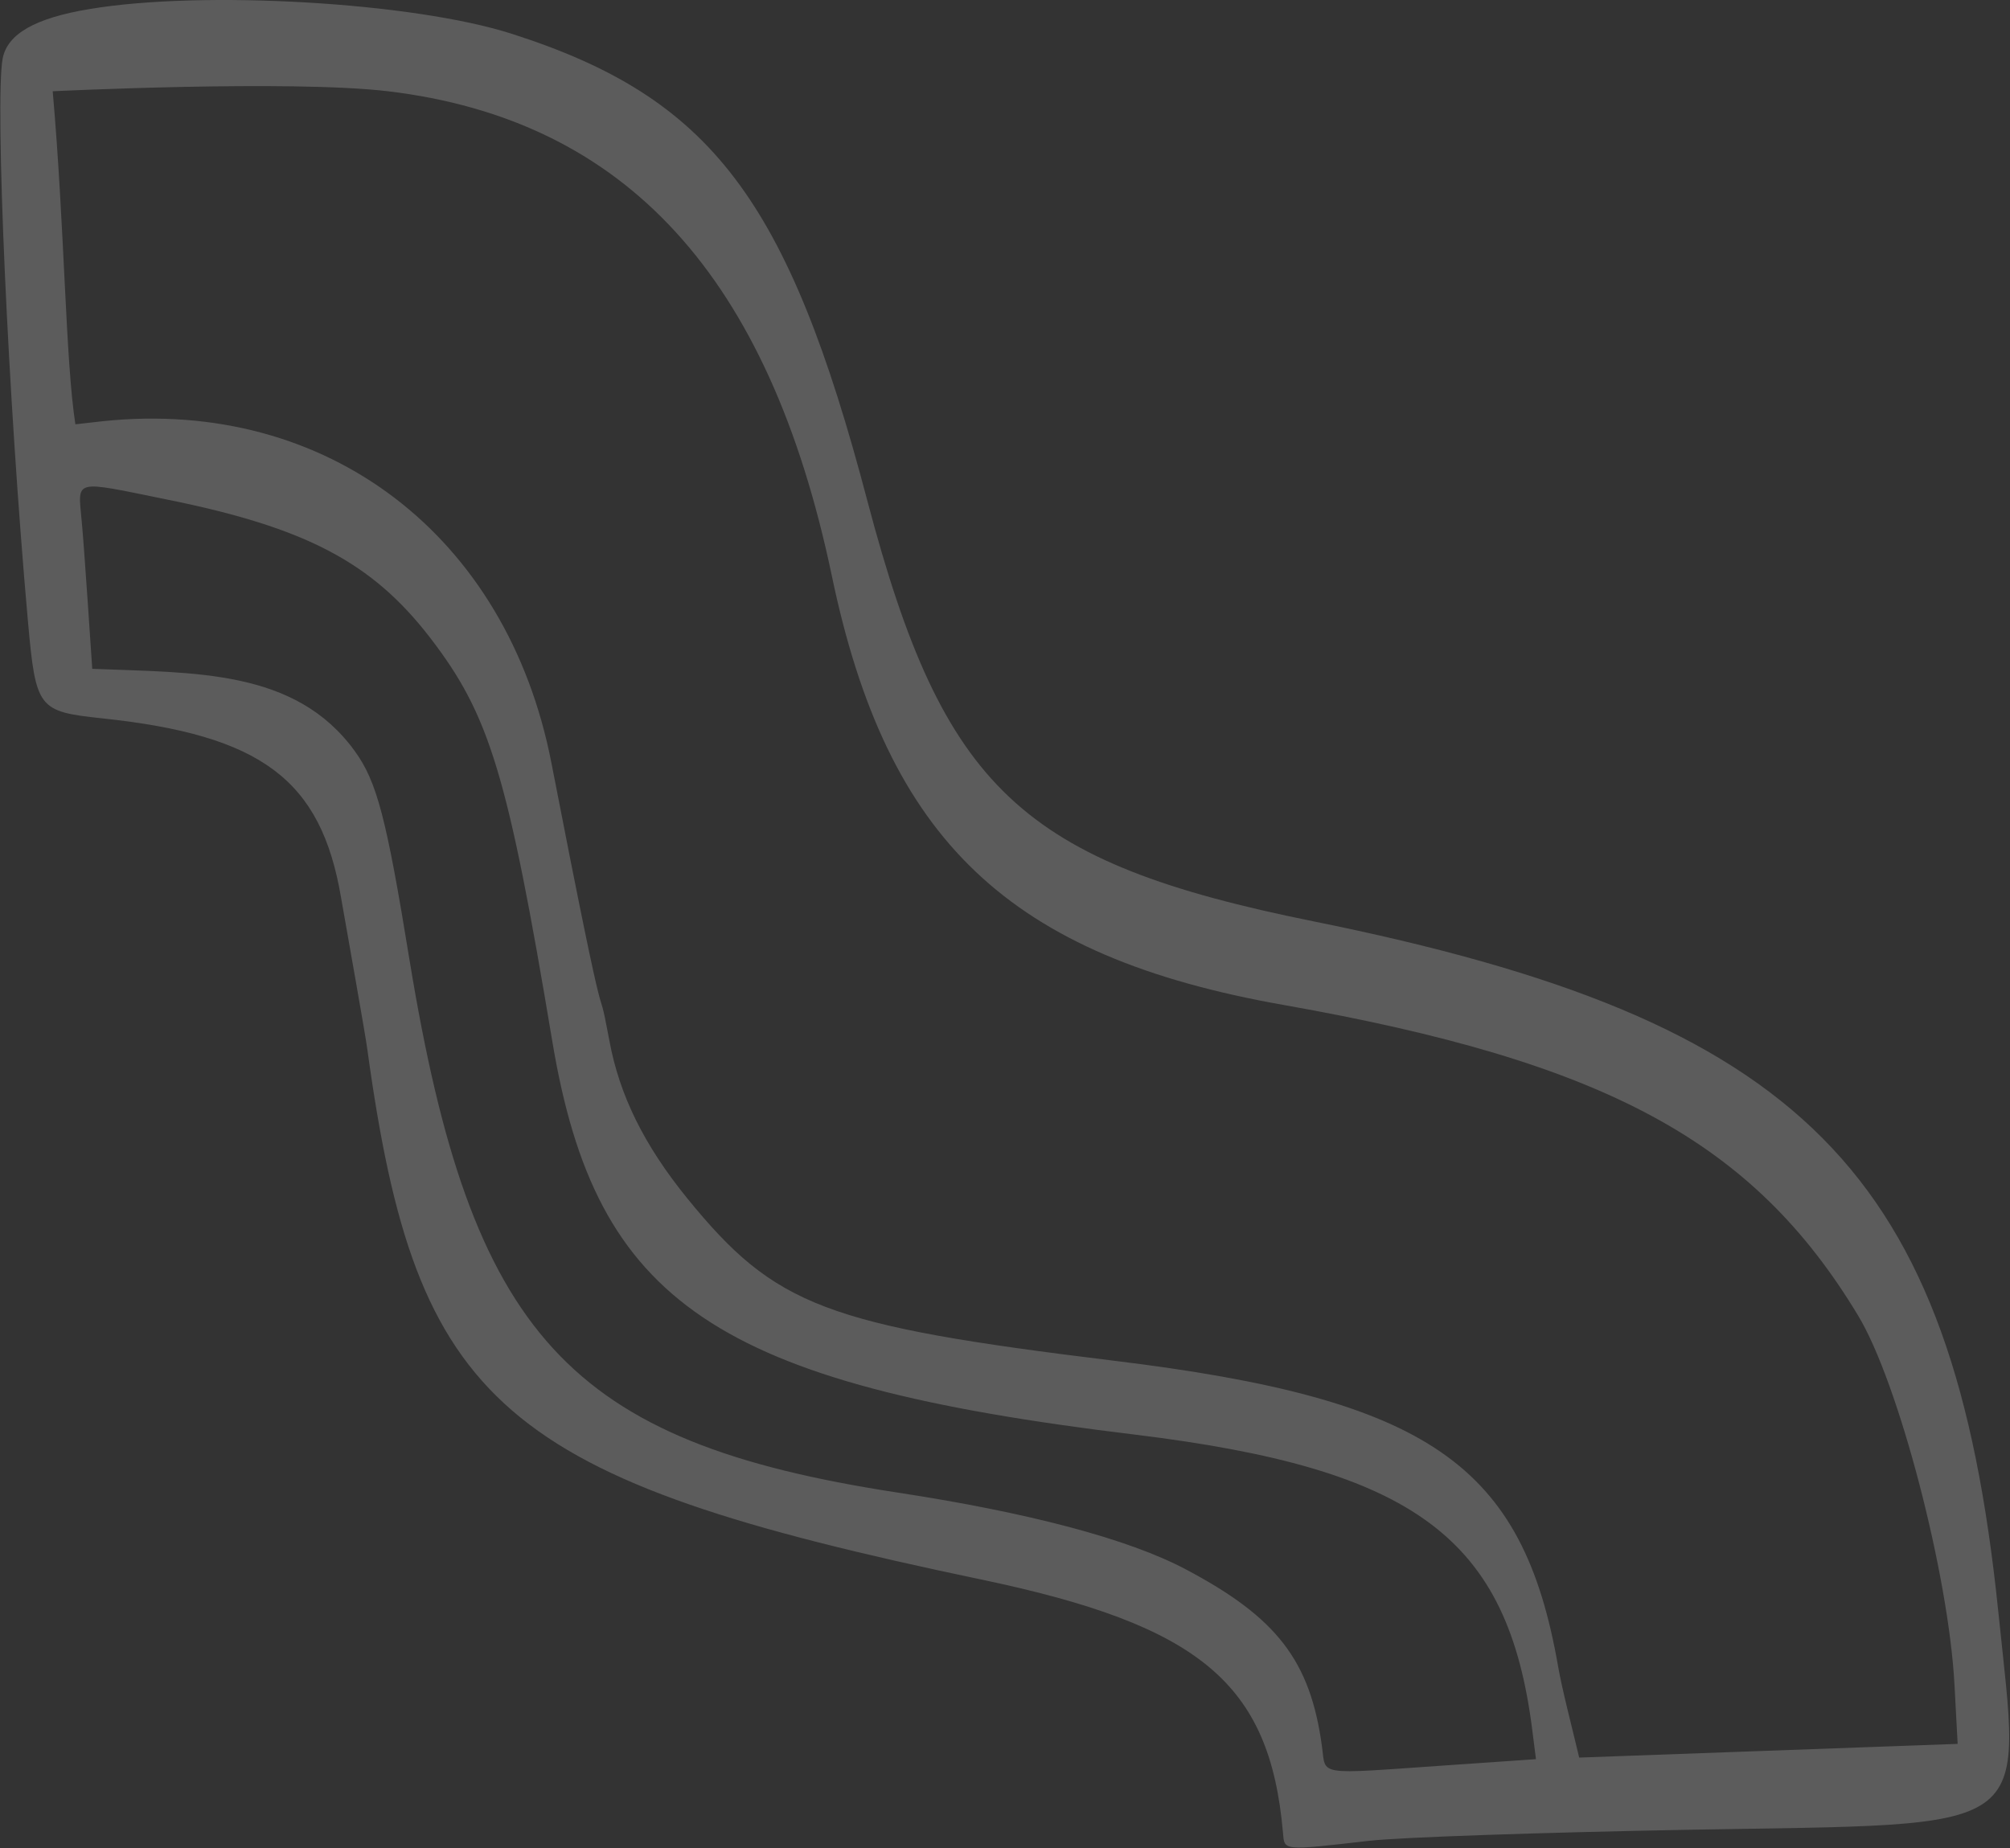 <svg width="2418" height="2224" viewBox="0 0 2418 2224" fill="none" xmlns="http://www.w3.org/2000/svg">
<rect x="0" y="0" width="2418" height="2224" fill="#333333" stroke="none"/>
<path fill-rule="evenodd" clip-rule="evenodd" d="M2403.85 1938.52C2349.32 1409.05 2169.87 1227.7 1579.53 1108.49C1228.25 1037.48 1135.04 949.337 1043.73 603.757C947.978 239.155 855.401 117.404 615.714 40.679C497.137 2.634 243.5 -11.945 107.804 10.882C42.492 21.662 8.886 40.681 3.179 70.483C-6.333 121.844 9.522 478.203 33.617 747.689C43.129 852.948 45.662 856.125 123.022 864.368C314.517 884.659 386.172 937.923 410.267 1079.96C415.974 1112.93 440.069 1247.36 441.972 1263.21C500.942 1692.49 601.764 1779.36 1180.06 1900.47C1443.84 1955.64 1527.53 2025.39 1543.38 2204.84C1545.29 2227.03 1541.49 2227.03 1646.75 2214.98C1685.43 2210.55 1857.9 2204.84 2030.37 2201.67C2455.21 2194.06 2431.75 2211.18 2403.85 1938.52ZM1737.42 2124.31C1581.44 2135.09 1595.39 2136.98 1590.31 2101.48C1576.36 1998.12 1535.78 1946.13 1426.72 1888.43C1357.6 1851.65 1237.12 1819.95 1079.24 1795.85C682.928 1734.98 566.888 1607.52 492.699 1155.42C464.799 983.578 453.386 940.459 426.754 903.682C355.102 804.764 233.988 809.83 110.974 804.757C110.974 804.757 100.829 651.307 98.293 627.212C93.854 575.85 86.247 577.759 201.652 601.22C367.784 634.827 447.678 676.677 517.428 767.352C589.082 860.564 610.641 930.948 664.539 1253.7C717.169 1568.21 861.108 1665.23 1364.58 1726.1C1702.55 1767.32 1814.15 1850.38 1843.32 2081.82L1847.75 2116.7L1737.42 2124.31ZM1899.75 2114.8C1893.41 2087.53 1878.83 2031.73 1874.39 2005.1C1831.9 1761.61 1719.03 1683.62 1340.47 1637.33C992.993 1594.84 932.754 1572.01 826.86 1442.02C774.865 1377.98 745.069 1317.74 733.021 1251.79C714.633 1153.51 738.728 1306.33 663.271 917.632C610.007 644.339 393.78 478.834 124.291 506.734L90.685 510.545C78.638 432.552 78.002 276.564 63.418 109.798C64.052 109.798 348.125 95.848 466.701 109.798C752.678 144.039 925.151 332.367 1000.61 692.53C1067.19 1011.48 1213.66 1150.98 1544.66 1209.31C1932.09 1277.8 2109 1373.54 2235.18 1582.79C2284.01 1663.32 2344.25 1894.77 2351.22 2027.29L2355.02 2098.31L1899.75 2114.8Z" fill="white" fill-opacity="0.2"/>
</svg>
